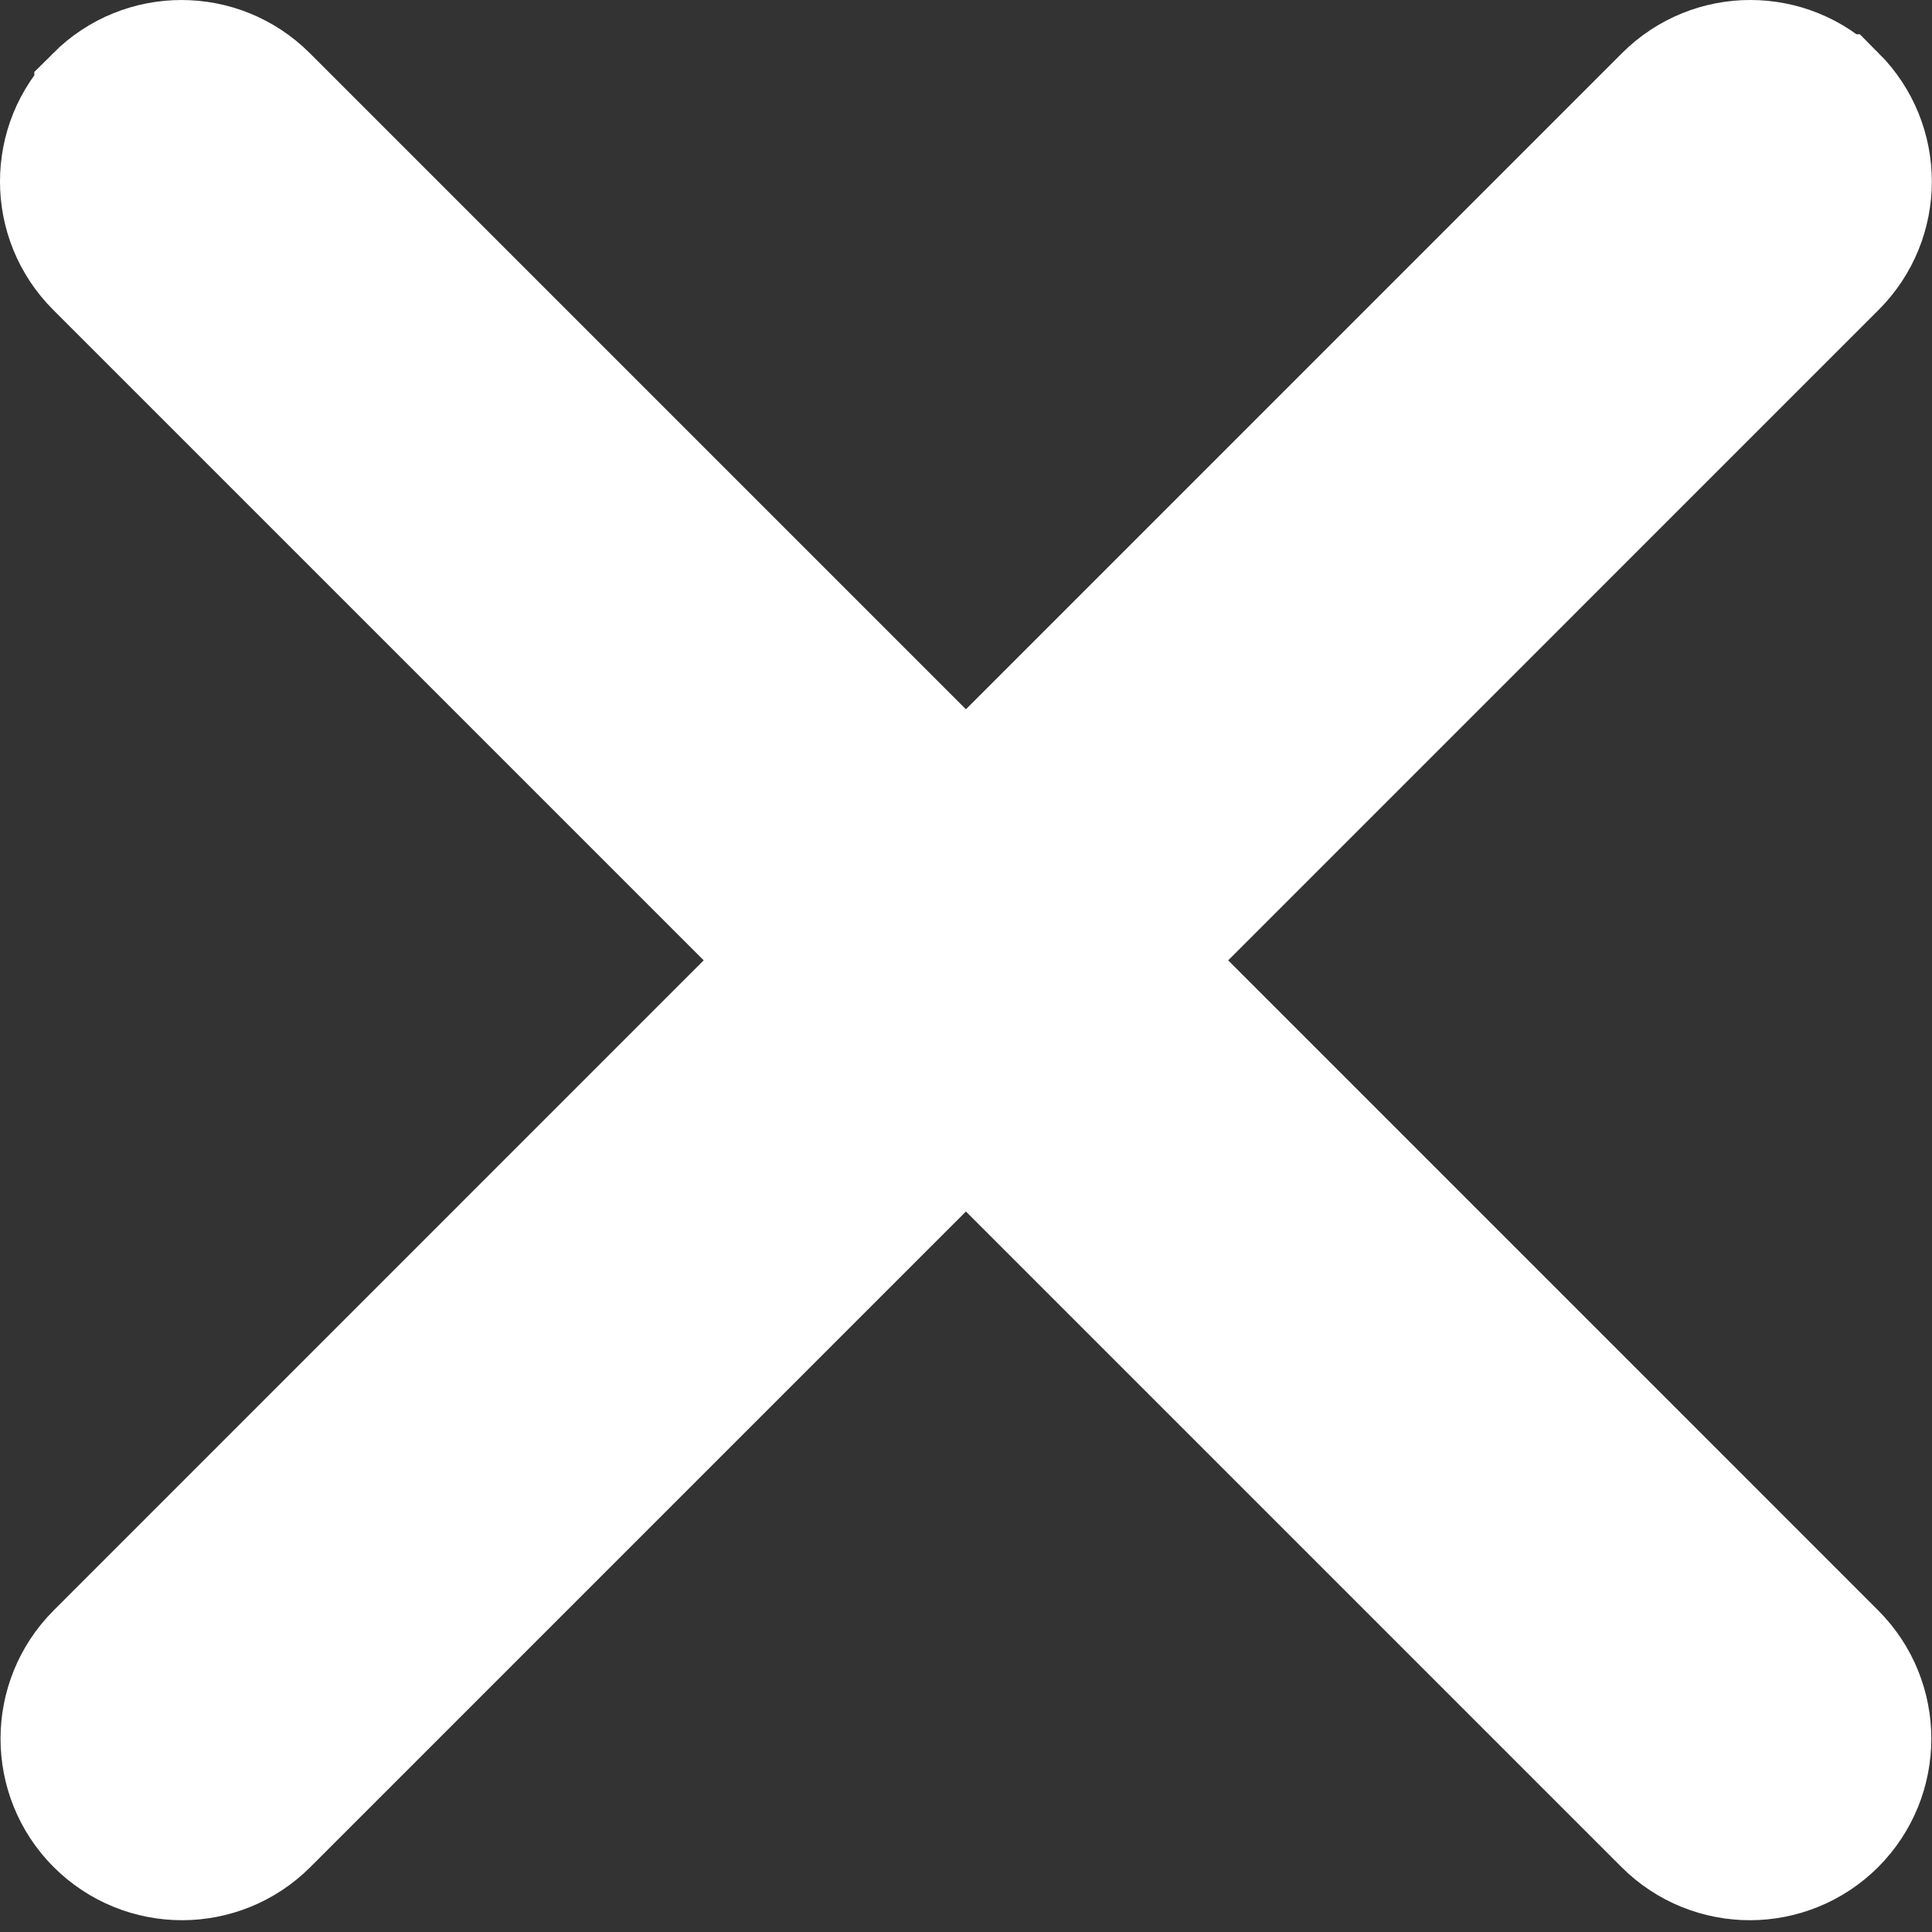<svg width="30" height="30" viewBox="0 0 30 30" fill="none" xmlns="http://www.w3.org/2000/svg">
<rect x="0" y="0" width="30" height="30" fill="#333333" stroke="none"/>
<path d="M14.999 12.428L4.104 1.533L4.103 1.532C3.393 0.823 2.243 0.823 1.533 1.532L1.533 1.533C0.822 2.243 0.822 3.394 1.533 4.104L1.533 4.104L12.341 14.912L1.541 25.713C0.831 26.423 0.831 27.573 1.54 28.284C1.896 28.64 2.364 28.817 2.826 28.817C3.29 28.817 3.757 28.64 4.113 28.284C4.113 28.284 4.113 28.284 4.113 28.284L14.999 17.398L25.886 28.285C26.241 28.64 26.708 28.817 27.172 28.817C27.634 28.817 28.102 28.64 28.458 28.284C29.167 27.573 29.167 26.423 28.457 25.713C28.457 25.713 28.457 25.713 28.457 25.713L17.657 14.912L28.465 4.104C28.465 4.104 28.465 4.104 28.465 4.104C29.175 3.394 29.175 2.243 28.465 1.532L28.464 1.532C27.755 0.823 26.604 0.822 25.894 1.532L25.894 1.532L14.999 12.428Z" fill="white" stroke="white" stroke-width="2"/>
</svg>
